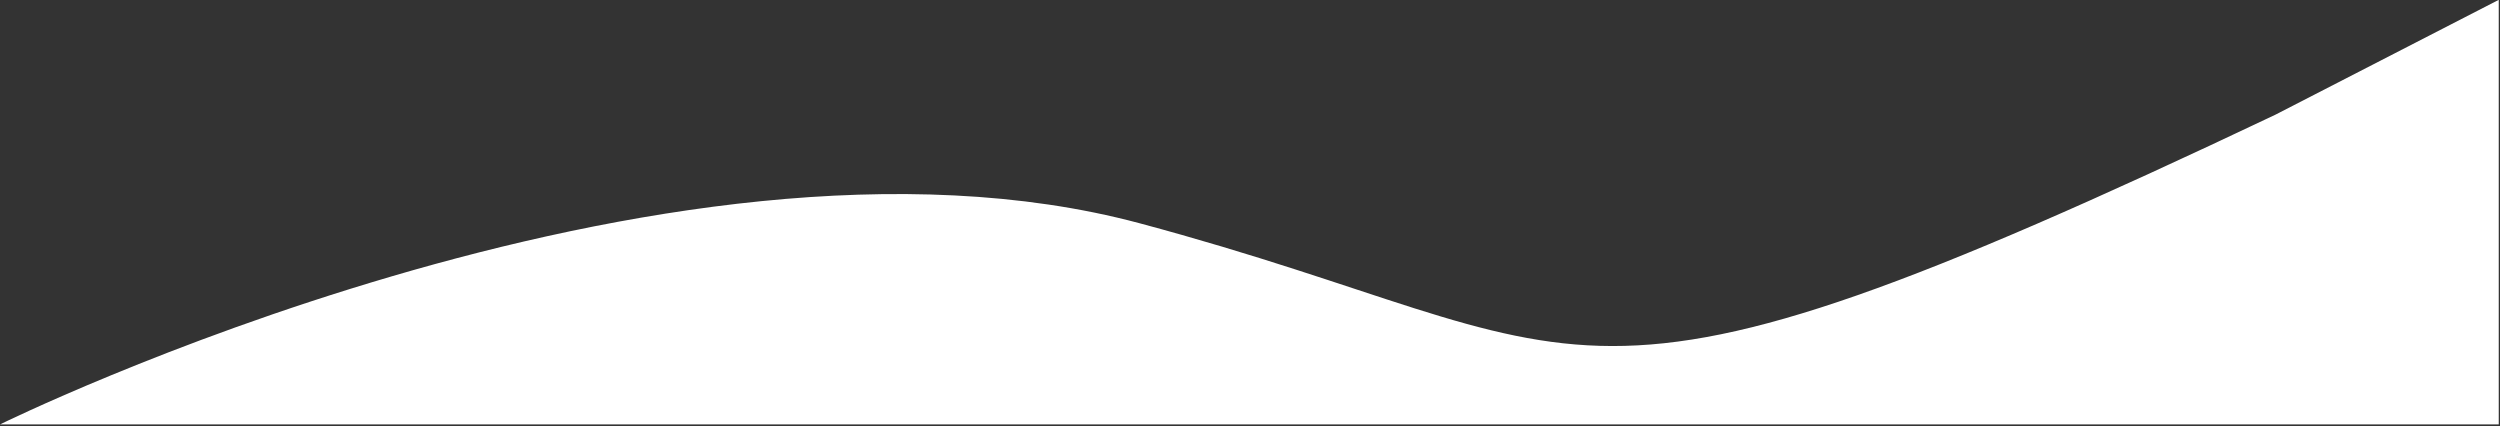
<svg width="100%" height="100%" viewBox="0 0 1684 287" version="1.1" xmlns="http://www.w3.org/2000/svg" xmlns:xlink="http://www.w3.org/1999/xlink" xml:space="preserve" xmlns:serif="http://www.serif.com/" style="fill-rule:evenodd;clip-rule:evenodd;stroke-linejoin:round;stroke-miterlimit:2;">
    <rect x="0" y="0" width="1684" height="287" fill="#333333" stroke="none"/>
    <g transform="matrix(1,0,0,1,7.026,-786.051)">
        <g transform="matrix(1,0,0,1,-615.876,-749.808)">
            <g transform="matrix(1.007,0,0,1.028,601.558,727.693)">
                <path d="M7.242,1064.26C7.242,1064.26 452.47,849.308 769.411,932.408C1086.35,1015.51 1042.45,1087.62 1529.24,861.339L1678.69,786.051L1678.69,1064.26L7.242,1064.26Z" style="fill:white;"/>
            </g>
        </g>
    </g>
</svg>
